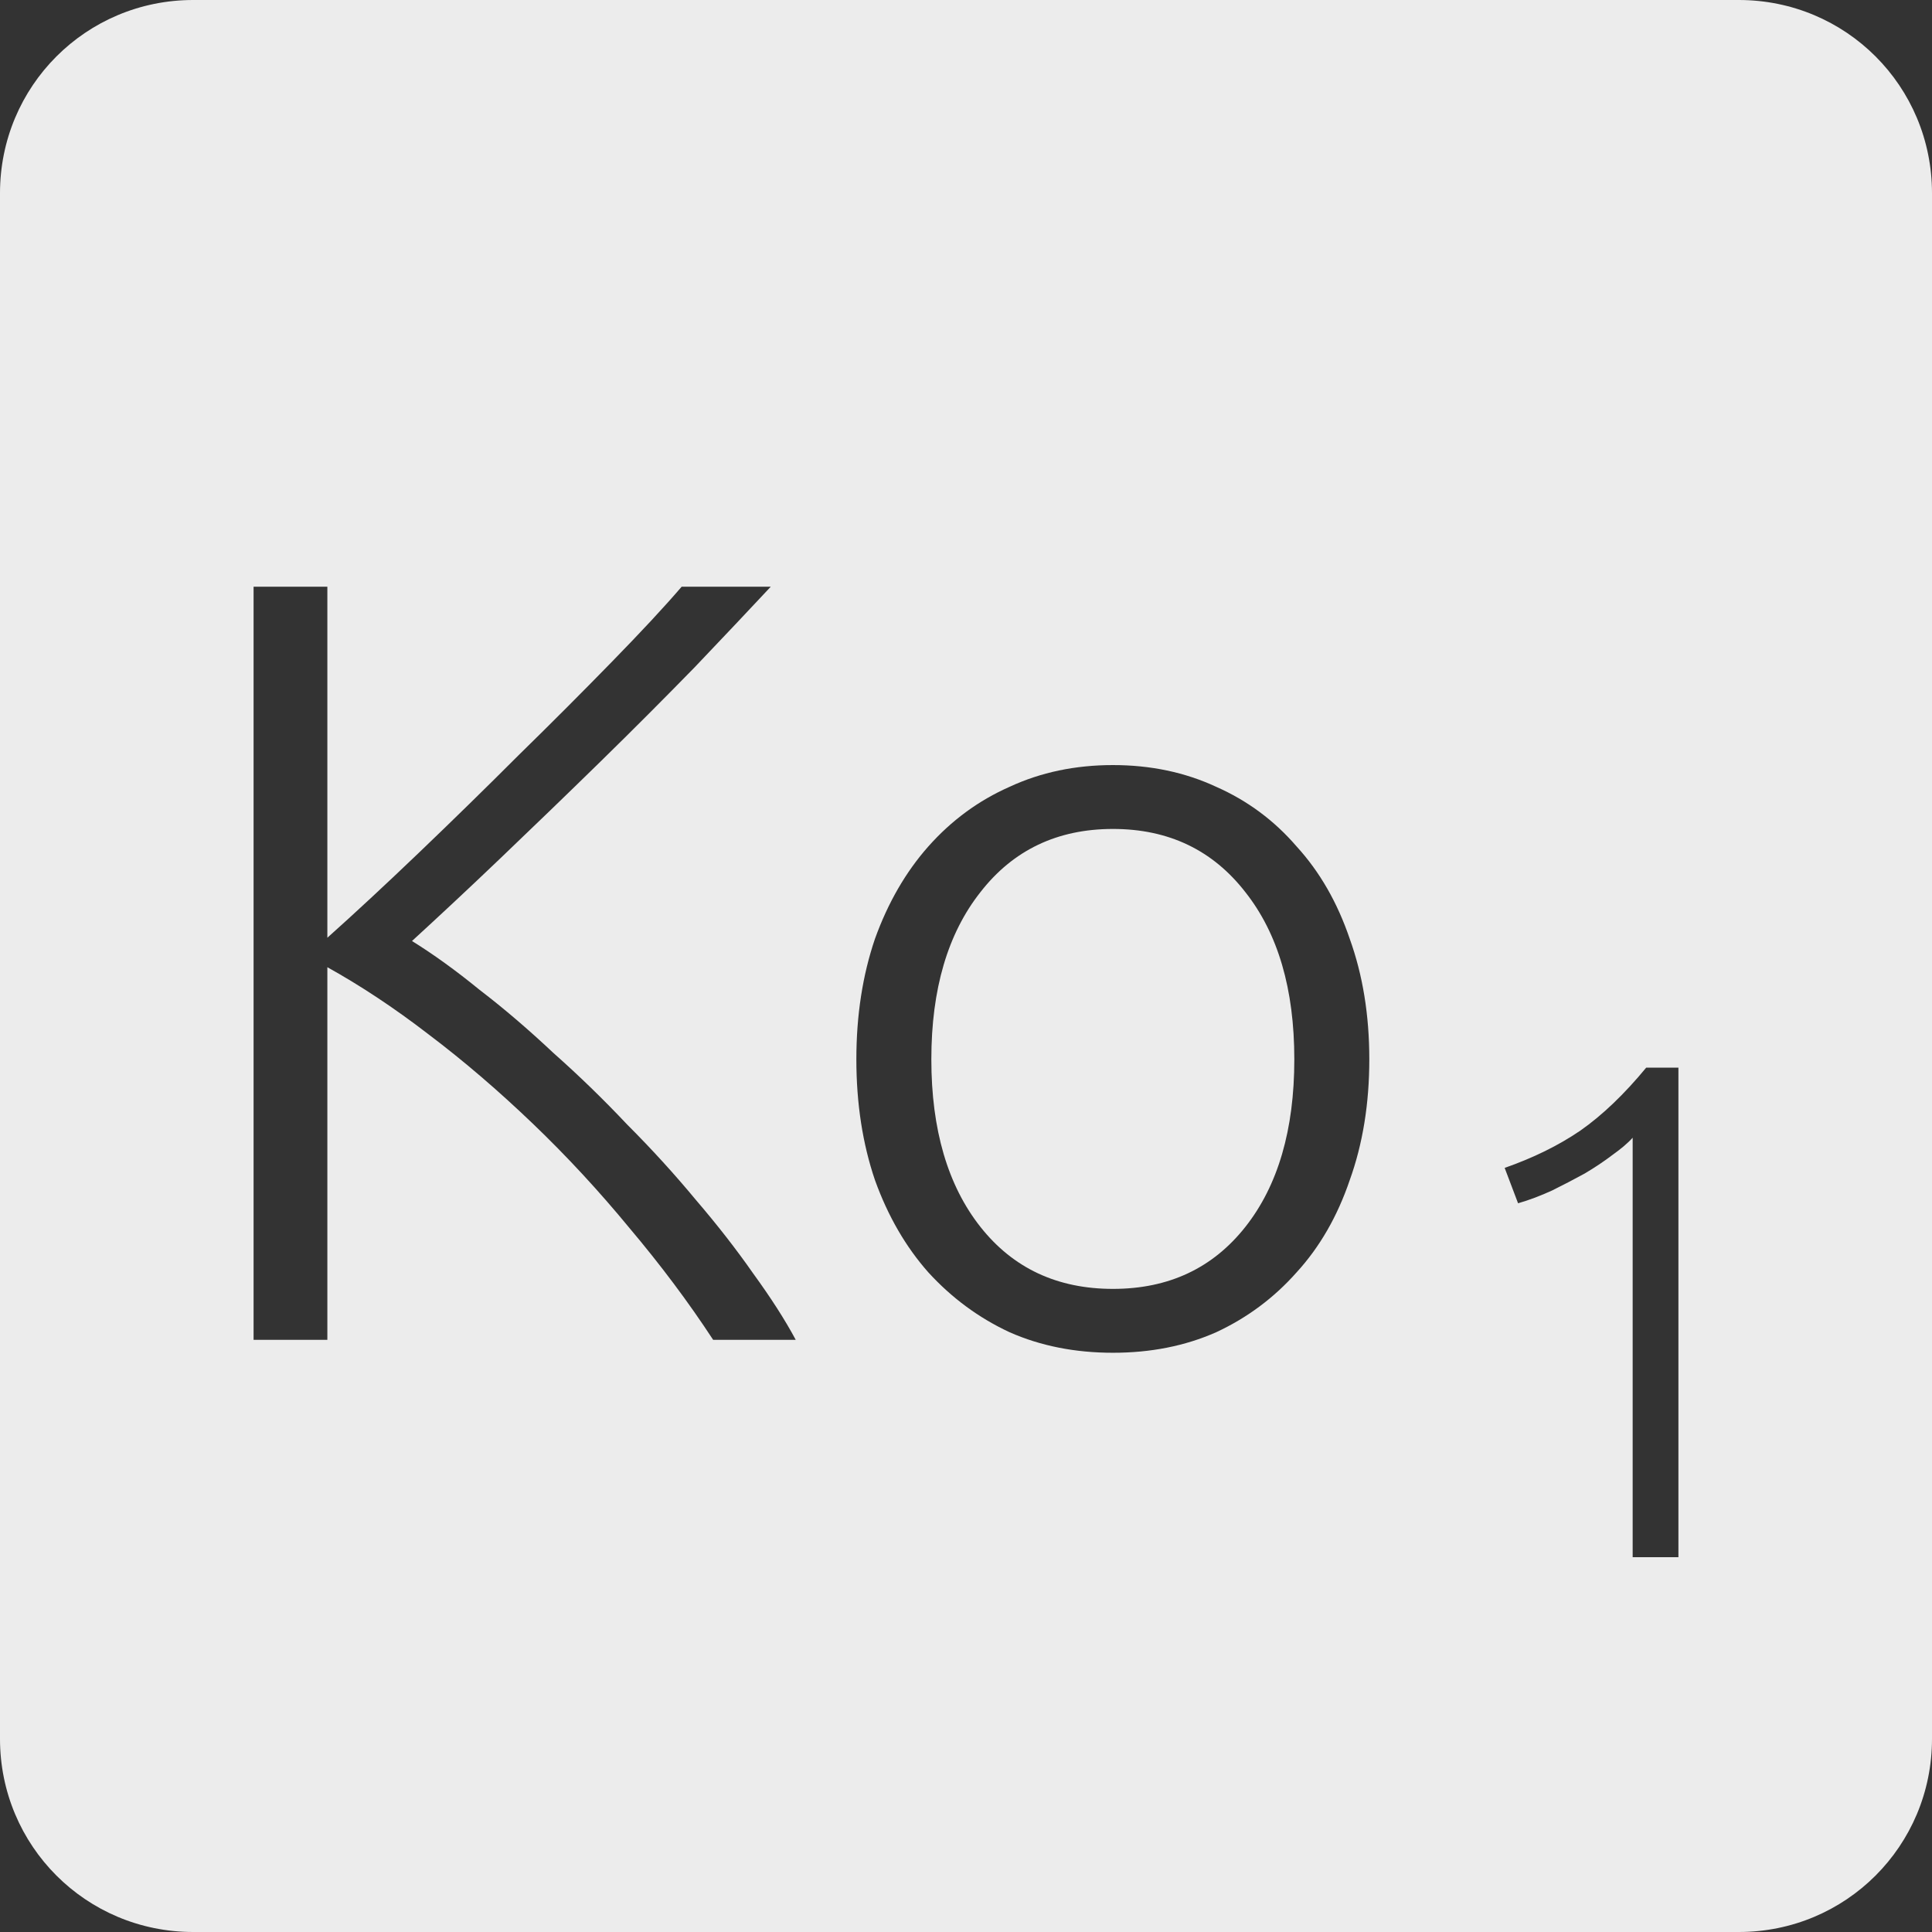 <?xml version="1.0" encoding="UTF-8" standalone="no"?>
<svg
   xmlns:dc="http://purl.org/dc/elements/1.1/"
   xmlns:cc="http://creativecommons.org/ns#"
   xmlns:rdf="http://www.w3.org/1999/02/22-rdf-syntax-ns#"
   xmlns:svg="http://www.w3.org/2000/svg"
   xmlns="http://www.w3.org/2000/svg"
   xmlns:sodipodi="http://sodipodi.sourceforge.net/DTD/sodipodi-0.dtd"
   xmlns:inkscape="http://www.inkscape.org/namespaces/inkscape"
   viewBox="0 0 16 16"
   id="svg2"
   version="1.1"
   inkscape:version="0.91 r13725"
   sodipodi:docname="indicator-keyboard-Ko-1.svg">
  <rect x="0" y="0" width="16" height="16" fill="#333333" stroke="none"/>
  <defs
     id="defs12" />
  <sodipodi:namedview
     pagecolor="#ffffff"
     bordercolor="#666666"
     borderopacity="1"
     objecttolerance="10"
     gridtolerance="10"
     guidetolerance="10"
     inkscape:pageopacity="0"
     inkscape:pageshadow="2"
     inkscape:window-width="459"
     inkscape:window-height="369"
     id="namedview10"
     showgrid="false"
     inkscape:zoom="14.75"
     inkscape:cx="8"
     inkscape:cy="8"
     inkscape:window-x="65"
     inkscape:window-y="24"
     inkscape:window-maximized="0"
     inkscape:current-layer="svg2" />
  <path
     style="fill:#ececec;fill-opacity:1"
     d="M 1.6 0 C 0.713 2.9605947e-16 0 0.713 0 1.6 L 0 14.4 C 2.9605947e-16 15.287 0.713 16 1.6 16 L 14.4 16 C 15.287 16 16 15.287 16 14.4 L 16 1.6 C 16 0.713 15.287 0 14.4 0 L 1.6 0 z M 2.1 4.859 L 2.711 4.859 L 2.711 7.766 C 2.939 7.562 3.191 7.328 3.467 7.064 C 3.749 6.794 4.025 6.524 4.295 6.254 C 4.571 5.984 4.828 5.726 5.068 5.48 C 5.308 5.234 5.501 5.027 5.645 4.859 L 6.383 4.859 C 6.209 5.045 6 5.267 5.754 5.525 C 5.508 5.777 5.247 6.039 4.971 6.309 C 4.695 6.579 4.419 6.845 4.143 7.109 C 3.873 7.367 3.628 7.595 3.412 7.793 C 3.586 7.901 3.773 8.035 3.971 8.197 C 4.175 8.353 4.38 8.529 4.584 8.721 C 4.794 8.907 4.997 9.104 5.195 9.314 C 5.399 9.518 5.588 9.726 5.762 9.936 C 5.942 10.146 6.1 10.349 6.238 10.547 C 6.382 10.745 6.5 10.928 6.59 11.096 L 5.906 11.096 C 5.702 10.784 5.471 10.476 5.213 10.17 C 4.961 9.864 4.694 9.575 4.412 9.305 C 4.13 9.035 3.843 8.788 3.549 8.566 C 3.261 8.344 2.981 8.16 2.711 8.01 L 2.711 11.096 L 2.1 11.096 L 2.1 4.859 z M 9.217 6.336 C 9.529 6.336 9.814 6.396 10.072 6.516 C 10.33 6.63 10.552 6.794 10.738 7.01 C 10.93 7.22 11.076 7.475 11.178 7.775 C 11.286 8.075 11.34 8.407 11.34 8.773 C 11.34 9.139 11.286 9.473 11.178 9.773 C 11.076 10.073 10.93 10.327 10.738 10.537 C 10.552 10.747 10.33 10.913 10.072 11.033 C 9.814 11.147 9.529 11.203 9.217 11.203 C 8.905 11.203 8.619 11.147 8.361 11.033 C 8.103 10.913 7.88 10.747 7.688 10.537 C 7.502 10.327 7.354 10.073 7.246 9.773 C 7.144 9.473 7.092 9.139 7.092 8.773 C 7.092 8.407 7.144 8.075 7.246 7.775 C 7.354 7.475 7.502 7.22 7.688 7.01 C 7.88 6.794 8.103 6.63 8.361 6.516 C 8.619 6.396 8.905 6.336 9.217 6.336 z M 9.217 6.865 C 8.755 6.865 8.389 7.041 8.119 7.389 C 7.849 7.731 7.713 8.191 7.713 8.773 C 7.713 9.355 7.849 9.818 8.119 10.16 C 8.389 10.502 8.755 10.674 9.217 10.674 C 9.679 10.674 10.044 10.502 10.314 10.16 C 10.584 9.818 10.719 9.355 10.719 8.773 C 10.719 8.191 10.584 7.731 10.314 7.389 C 10.044 7.041 9.679 6.865 9.217 6.865 z M 13.633 8.842 L 13.9 8.842 L 13.9 12.896 L 13.521 12.896 L 13.521 9.422 C 13.479 9.469 13.422 9.516 13.352 9.566 C 13.285 9.617 13.209 9.668 13.123 9.719 C 13.037 9.766 12.947 9.813 12.854 9.859 C 12.76 9.902 12.666 9.938 12.572 9.965 L 12.461 9.672 C 12.695 9.59 12.905 9.488 13.088 9.363 C 13.271 9.235 13.453 9.06 13.633 8.842 z "
     id="path4" />
</svg>
